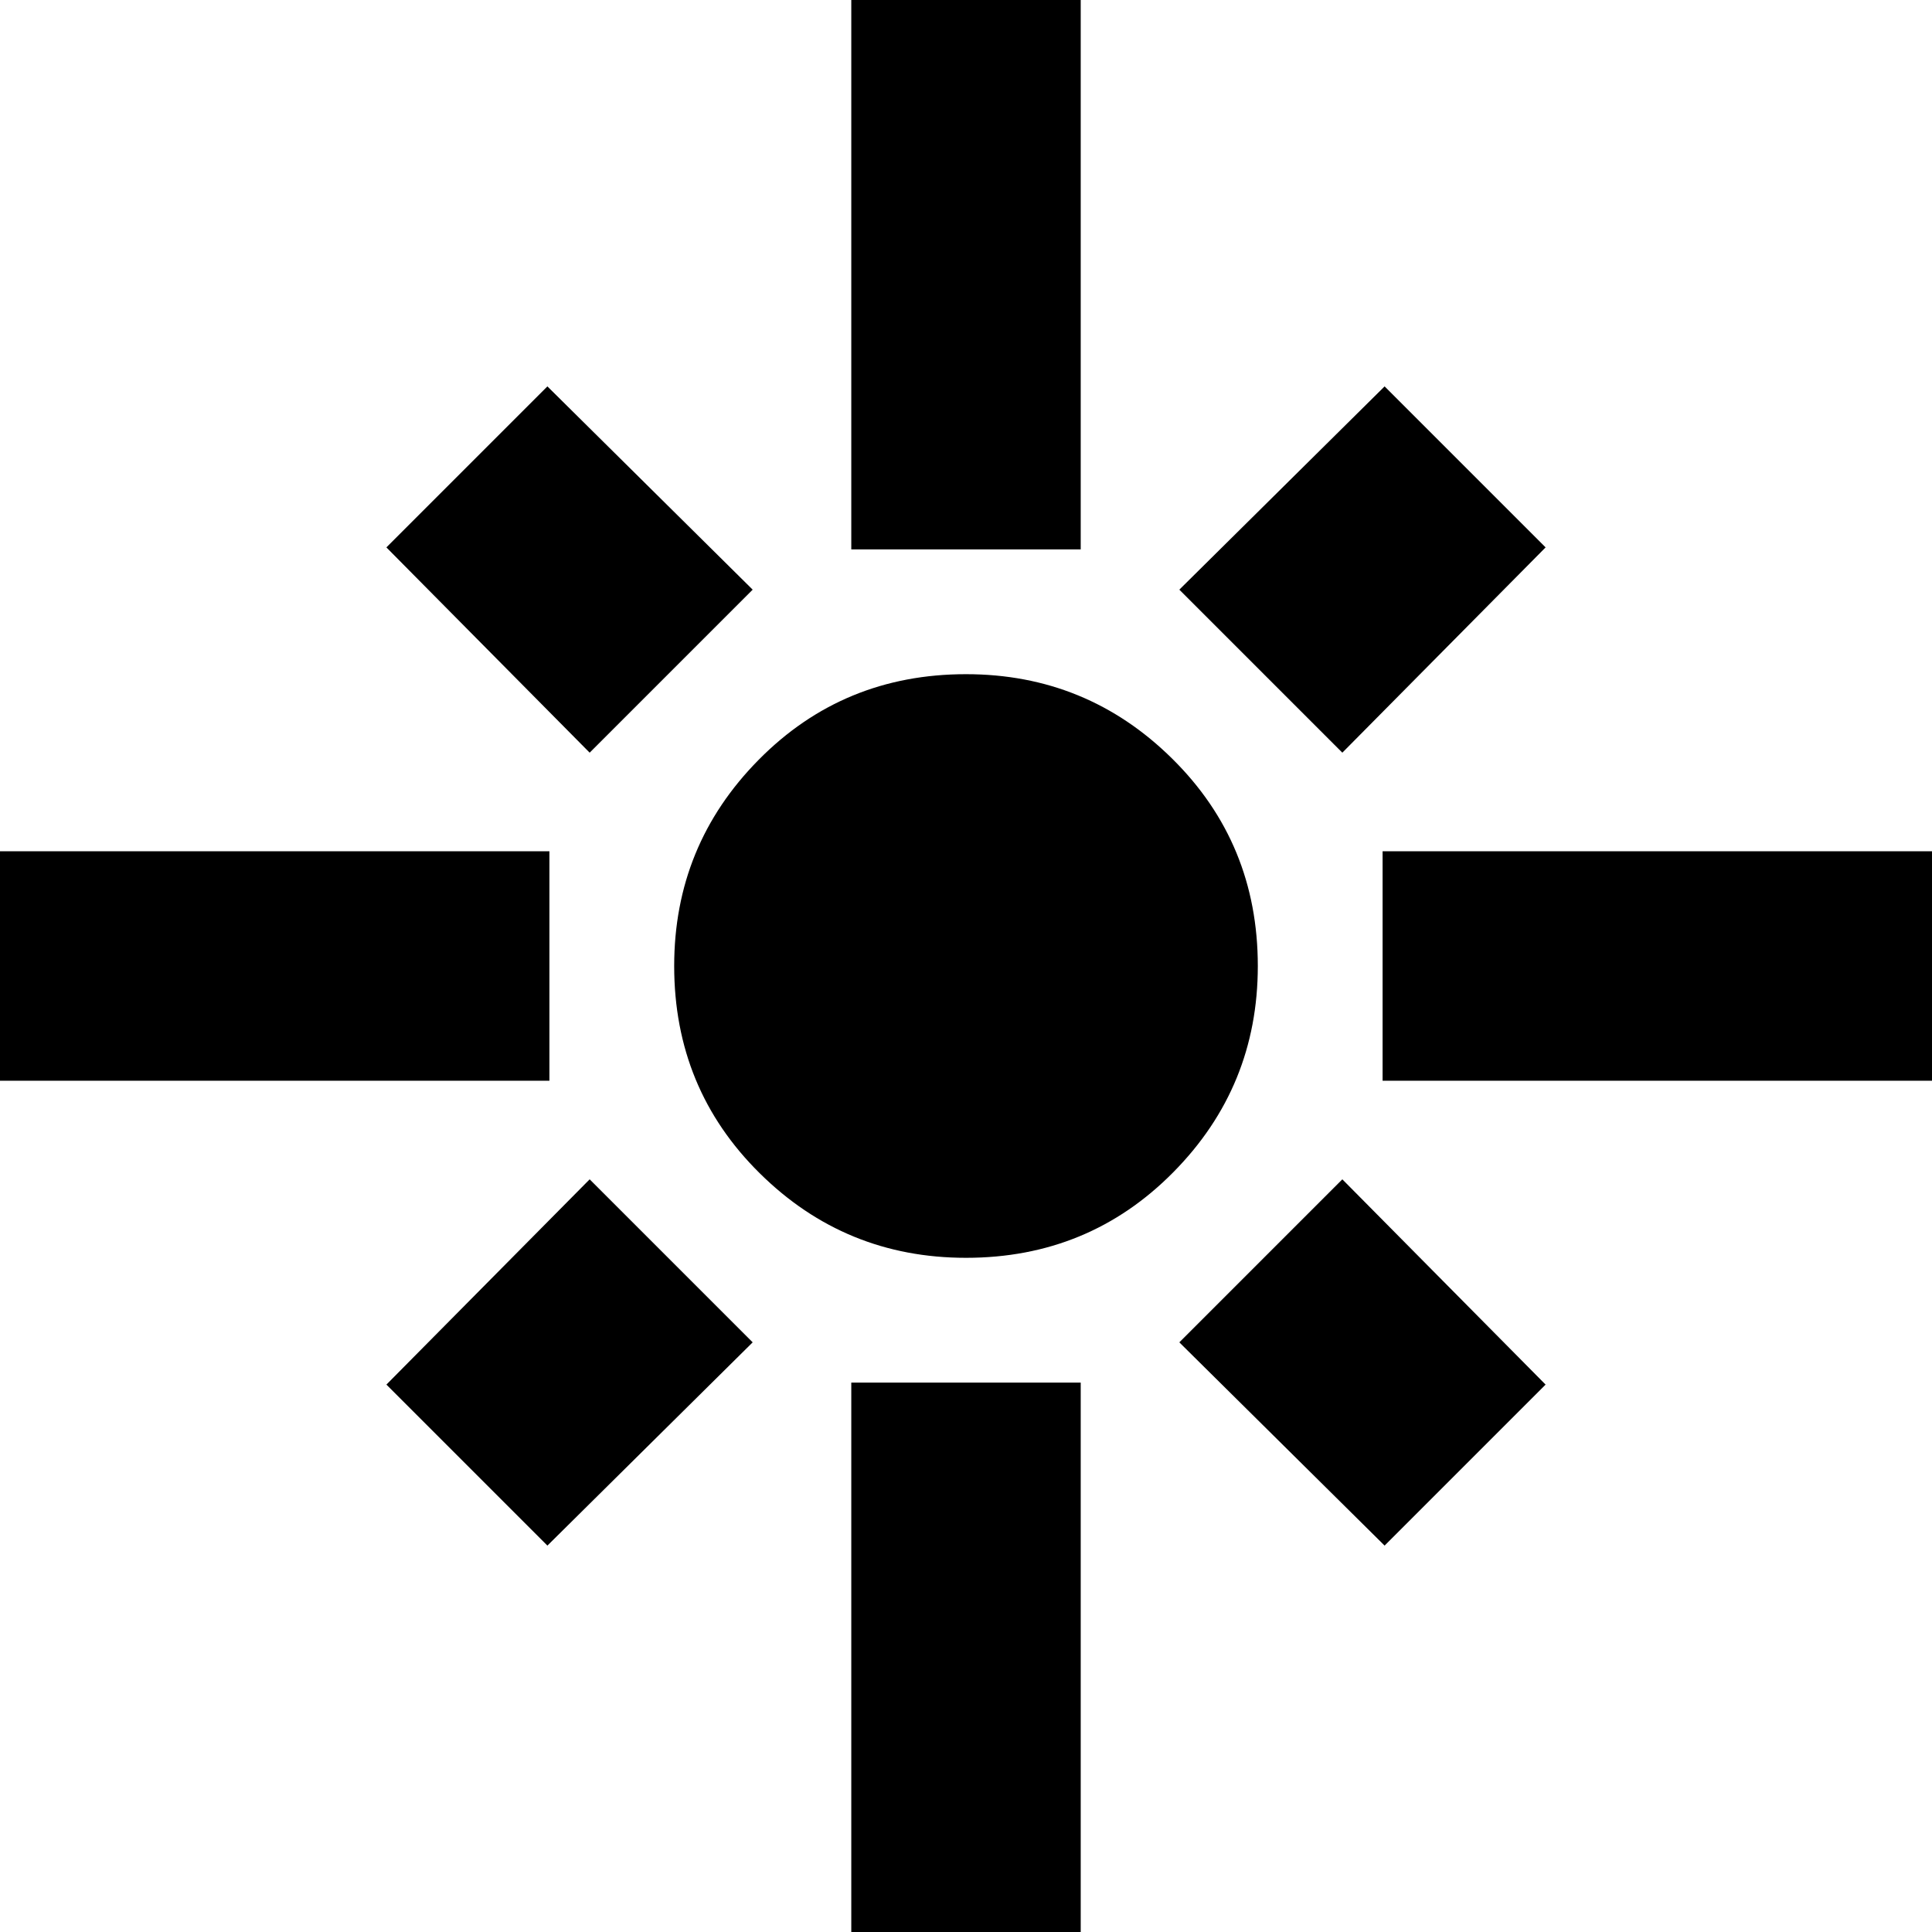 <svg xmlns="http://www.w3.org/2000/svg" height="24" width="24"><path d="M-0.075 13.425V10.575H6.825V13.425ZM7.325 9.35 4.8 6.8 6.8 4.8 9.35 7.325ZM10.575 6.825V-0.075H13.425V6.825ZM16.675 9.35 14.65 7.325 17.2 4.8 19.2 6.8ZM17.175 13.425V10.575H24.075V13.425ZM12 15.625Q10.5 15.625 9.438 14.575Q8.375 13.525 8.375 12Q8.375 10.5 9.425 9.438Q10.475 8.375 12 8.375Q13.5 8.375 14.562 9.425Q15.625 10.475 15.625 12Q15.625 13.5 14.575 14.562Q13.525 15.625 12 15.625ZM17.2 19.2 14.65 16.675 16.675 14.65 19.2 17.2ZM6.8 19.2 4.8 17.2 7.325 14.65 9.35 16.675ZM10.575 24.075V17.175H13.425V24.075Z"/></svg>